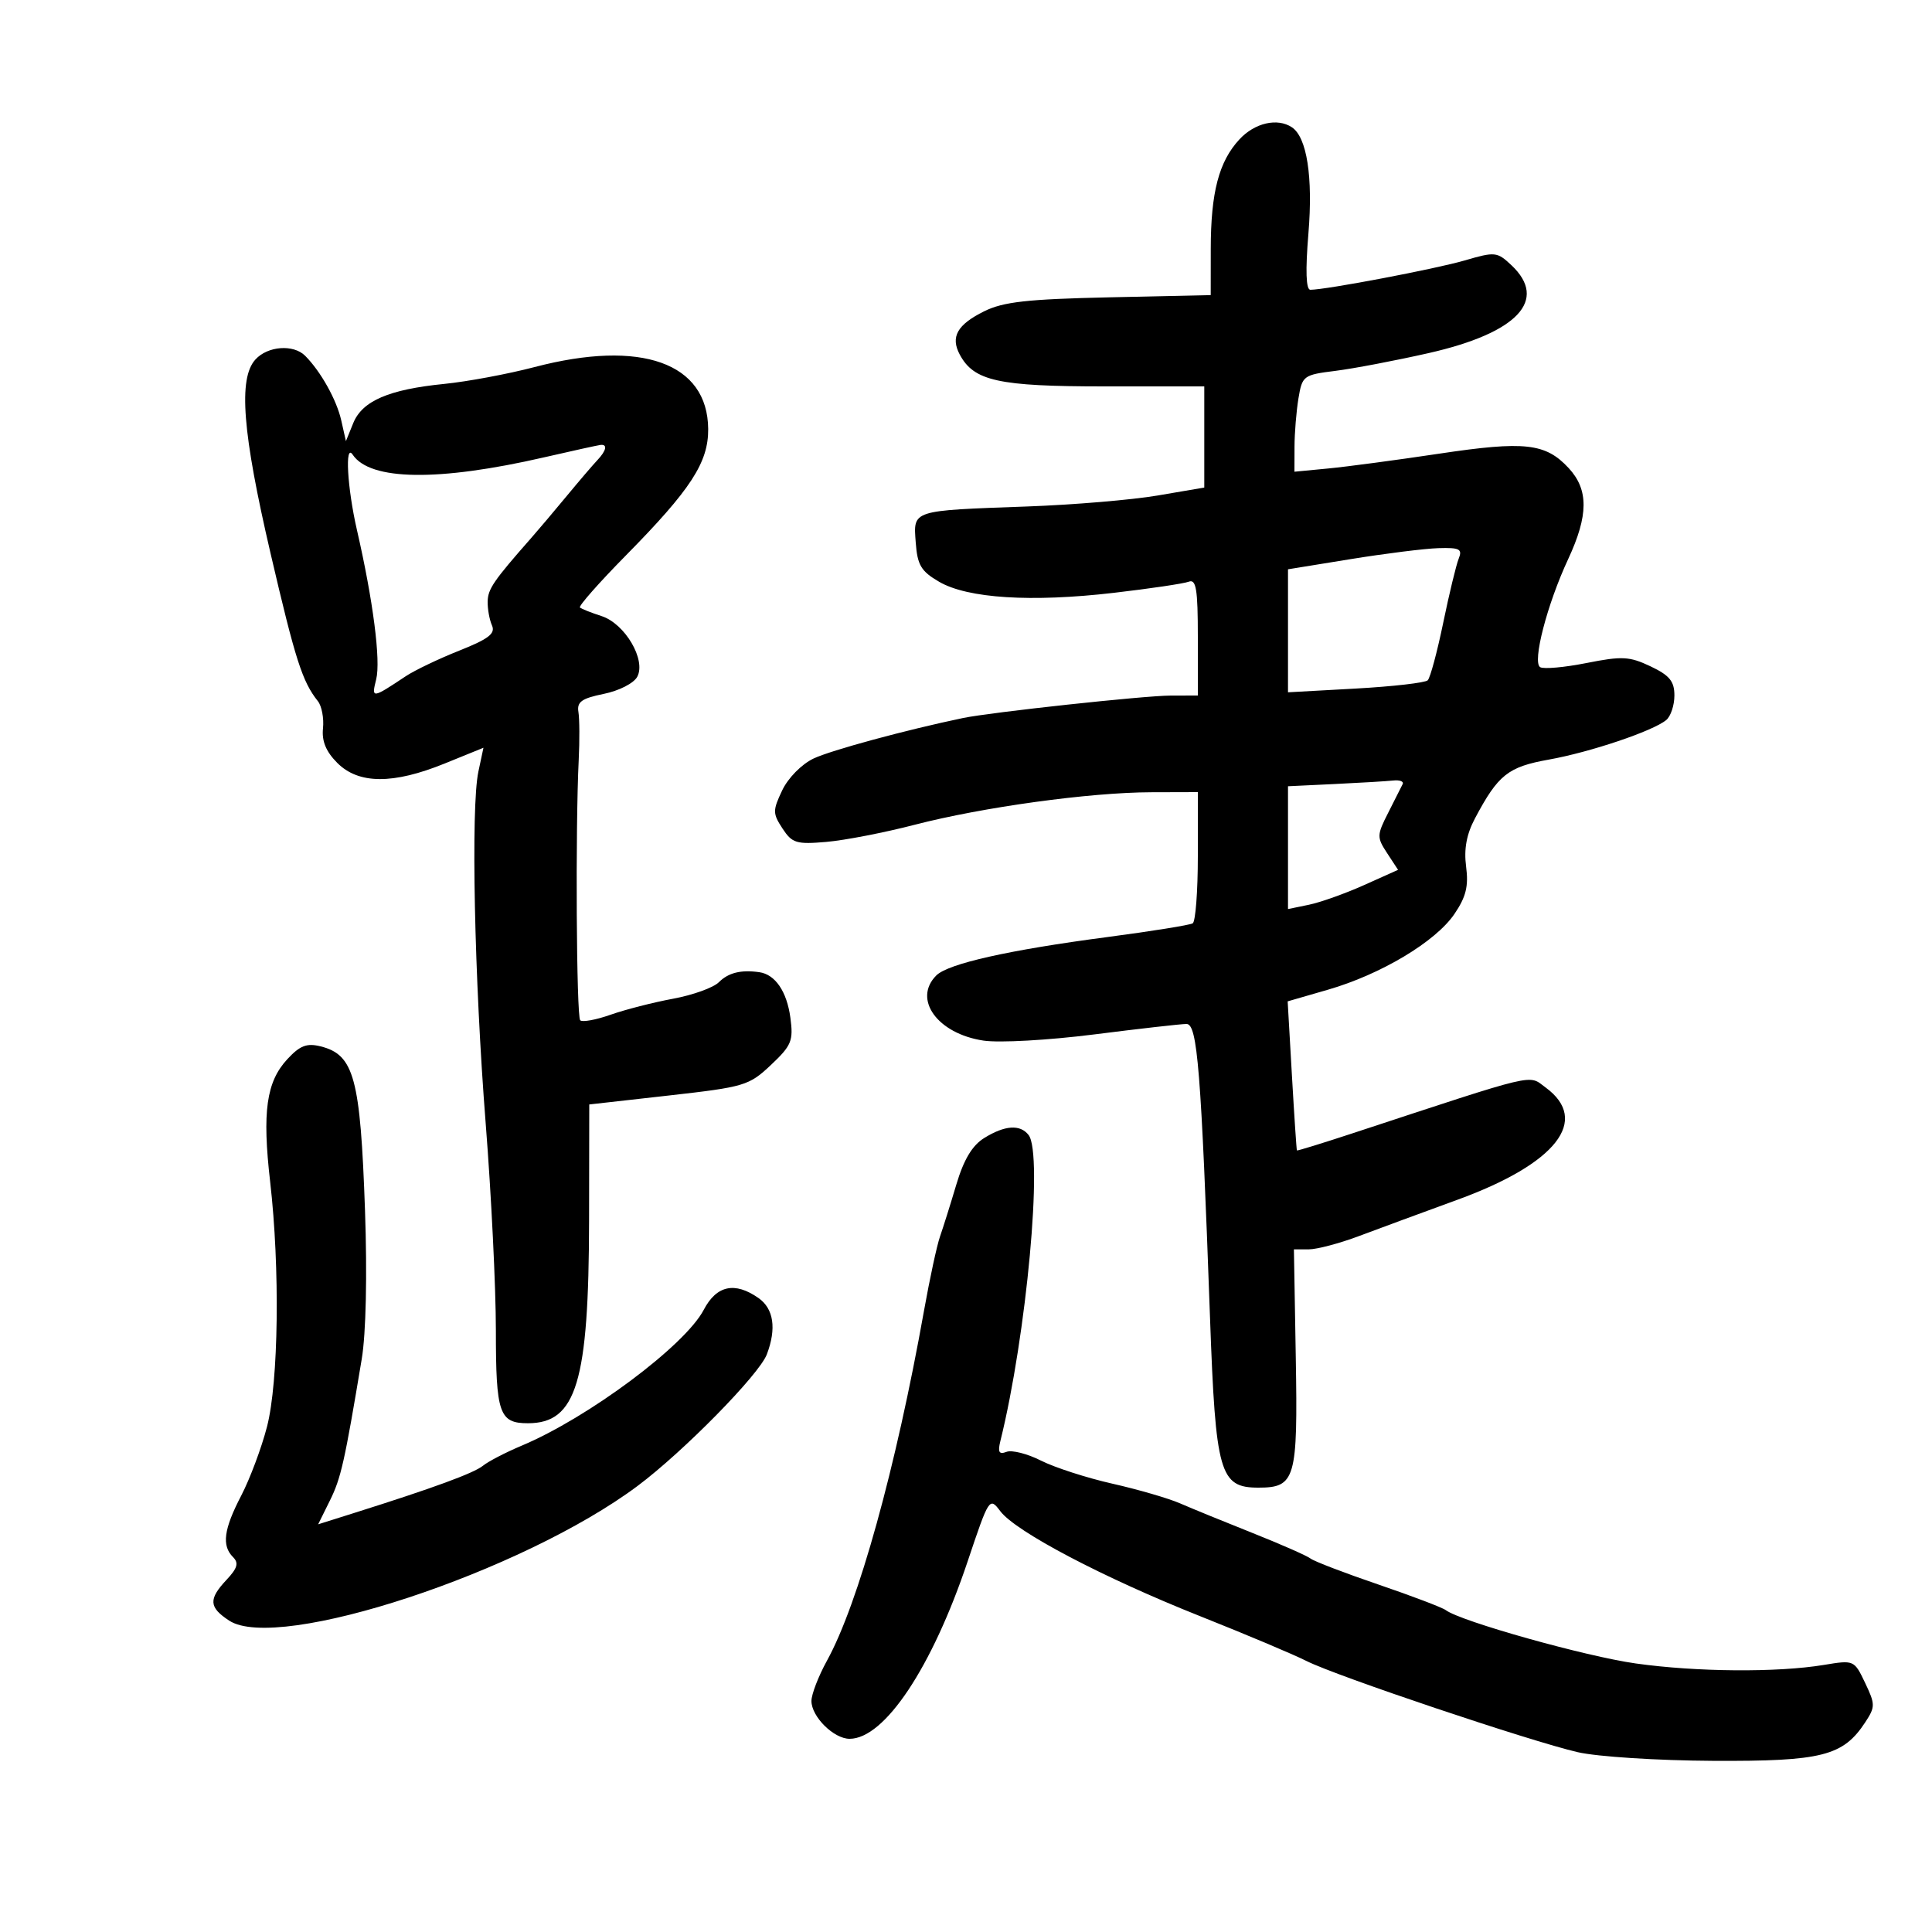 <svg xmlns="http://www.w3.org/2000/svg" width="300" height="300" viewBox="0 0 300 300" version="1.1">
	<path d="M 192.462 21.636 C 189.266 25.084, 188.012 29.875, 188.006 38.662 L 188 45.824 172.250 46.169 C 159.523 46.448, 155.795 46.864, 152.827 48.334 C 148.633 50.413, 147.562 52.313, 149.033 55.062 C 151.228 59.163, 155.027 60, 171.450 60 L 187 60 187 67.853 L 187 75.707 179.750 76.943 C 175.762 77.622, 166.650 78.389, 159.500 78.646 C 141.431 79.297, 141.822 79.170, 142.194 84.234 C 142.452 87.753, 143.018 88.703, 145.831 90.340 C 150.262 92.919, 160.139 93.544, 172.942 92.055 C 178.579 91.400, 183.824 90.621, 184.596 90.325 C 185.738 89.887, 186 91.485, 186 98.893 L 186 108 181.750 108.009 C 177.702 108.018, 153.816 110.602, 149.531 111.495 C 140.709 113.333, 129.007 116.506, 126.319 117.788 C 124.474 118.667, 122.371 120.805, 121.458 122.729 C 119.973 125.858, 119.977 126.316, 121.505 128.648 C 123.001 130.931, 123.661 131.133, 128.331 130.729 C 131.174 130.483, 137.325 129.290, 142 128.077 C 152.584 125.332, 169.199 123.045, 178.750 123.020 L 186 123 186 132.941 C 186 138.409, 185.641 143.104, 185.203 143.374 C 184.765 143.645, 178.803 144.604, 171.953 145.504 C 156.650 147.517, 147.224 149.633, 145.390 151.467 C 141.698 155.159, 145.570 160.513, 152.706 161.583 C 155.170 161.953, 162.775 161.528, 169.922 160.623 C 176.964 159.730, 183.407 159, 184.242 159 C 185.938 159, 186.504 166.080, 187.893 204.662 C 188.761 228.782, 189.393 231, 195.401 231 C 201.155 231, 201.535 229.680, 201.209 210.836 L 200.918 194 203.223 194 C 204.491 194, 207.997 193.073, 211.014 191.939 C 214.031 190.805, 220.927 188.263, 226.338 186.289 C 241.670 180.695, 246.951 173.960, 240 168.865 C 237.245 166.846, 239.227 166.376, 210 175.987 C 205.325 177.525, 201.448 178.719, 201.386 178.641 C 201.323 178.564, 200.973 173.323, 200.609 166.995 L 199.948 155.490 206.224 153.675 C 214.437 151.300, 222.916 146.224, 225.836 141.933 C 227.644 139.276, 228.056 137.612, 227.657 134.571 C 227.299 131.837, 227.719 129.555, 229.037 127.071 C 232.632 120.297, 234.158 119.082, 240.500 117.949 C 246.930 116.801, 256.671 113.518, 258.738 111.803 C 259.432 111.226, 260 109.511, 260 107.991 C 260 105.787, 259.251 104.872, 256.297 103.471 C 253.020 101.916, 251.877 101.856, 246.358 102.953 C 242.928 103.635, 239.687 103.924, 239.156 103.596 C 237.904 102.823, 240.228 93.856, 243.502 86.823 C 246.669 80.022, 246.692 76.039, 243.585 72.686 C 239.993 68.811, 236.775 68.451, 223.500 70.443 C 216.900 71.433, 209.137 72.469, 206.250 72.745 L 201 73.248 201.011 69.374 C 201.017 67.243, 201.293 63.864, 201.623 61.864 C 202.206 58.343, 202.387 58.208, 207.362 57.587 C 210.188 57.234, 216.706 55.992, 221.846 54.827 C 235.645 51.700, 240.450 46.590, 234.685 41.173 C 232.473 39.095, 232.149 39.063, 227.435 40.442 C 222.941 41.757, 205.937 44.989, 203.473 44.997 C 202.794 44.999, 202.692 42.038, 203.171 36.250 C 203.896 27.481, 202.936 21.315, 200.605 19.765 C 198.353 18.268, 194.834 19.076, 192.462 21.636 M 39.655 55.829 C 36.983 58.781, 37.640 67.153, 42.016 85.946 C 45.867 102.483, 46.940 105.834, 49.359 108.875 C 49.960 109.631, 50.318 111.532, 50.154 113.098 C 49.946 115.080, 50.623 116.714, 52.382 118.473 C 55.690 121.781, 61.052 121.808, 69.055 118.556 L 75.070 116.112 74.285 119.806 C 73.099 125.389, 73.653 152.053, 75.422 174.500 C 76.288 185.500, 76.998 199.923, 76.999 206.550 C 77 219.499, 77.517 221, 81.977 221 C 89.507 221, 91.431 214.617, 91.471 189.500 L 91.500 171.500 103.824 170.113 C 115.604 168.787, 116.306 168.577, 119.707 165.370 C 122.911 162.348, 123.212 161.617, 122.731 158.034 C 122.184 153.954, 120.377 151.308, 117.900 150.960 C 115.041 150.558, 113.101 151.041, 111.617 152.525 C 110.778 153.364, 107.579 154.515, 104.508 155.083 C 101.437 155.651, 97.071 156.769, 94.806 157.568 C 92.541 158.367, 90.421 158.755, 90.094 158.429 C 89.506 157.842, 89.339 128.610, 89.862 118 C 90.012 114.975, 89.991 111.625, 89.817 110.556 C 89.561 108.987, 90.321 108.445, 93.746 107.748 C 96.125 107.264, 98.413 106.096, 98.951 105.092 C 100.355 102.469, 97.046 96.841, 93.410 95.666 C 91.809 95.149, 90.299 94.549, 90.053 94.333 C 89.808 94.117, 93.030 90.466, 97.214 86.220 C 107.269 76.015, 110.009 71.802, 109.967 66.610 C 109.884 56.337, 99.565 52.660, 83 56.999 C 78.875 58.079, 72.575 59.255, 69 59.612 C 60.384 60.471, 56.253 62.249, 54.851 65.702 L 53.714 68.500 52.989 65.275 C 52.272 62.090, 49.808 57.679, 47.388 55.250 C 45.569 53.423, 41.560 53.723, 39.655 55.829 M 84.500 71.013 C 68.072 74.790, 57.465 74.643, 54.765 70.600 C 53.525 68.743, 53.920 75.740, 55.425 82.294 C 57.935 93.223, 59.142 102.586, 58.415 105.482 C 57.656 108.507, 57.761 108.496, 63 105.007 C 64.375 104.091, 68.112 102.302, 71.304 101.033 C 75.876 99.214, 76.956 98.382, 76.393 97.112 C 75.999 96.225, 75.699 94.550, 75.724 93.389 C 75.767 91.453, 76.652 90.165, 82.500 83.523 C 83.600 82.274, 86.075 79.346, 88 77.018 C 89.925 74.689, 92.063 72.189, 92.750 71.463 C 94.157 69.977, 94.372 68.957, 93.250 69.087 C 92.838 69.135, 88.900 70.002, 84.500 71.013 M 209.750 86.817 L 200 88.400 200 97.950 L 199.999 107.500 210.497 106.920 C 216.270 106.600, 221.311 106.022, 221.698 105.635 C 222.086 105.248, 223.166 101.234, 224.099 96.715 C 225.033 92.197, 226.115 87.713, 226.505 86.750 C 227.111 85.253, 226.656 85.017, 223.357 85.117 C 221.236 85.182, 215.113 85.947, 209.750 86.817 M 207.250 121.743 L 200 122.088 200 131.623 L 200 141.159 203.250 140.488 C 205.037 140.120, 208.883 138.749, 211.796 137.443 L 217.091 135.069 215.390 132.472 C 213.779 130.013, 213.788 129.681, 215.568 126.188 C 216.602 124.160, 217.610 122.162, 217.807 121.750 C 218.005 121.338, 217.342 121.089, 216.333 121.199 C 215.325 121.308, 211.238 121.553, 207.250 121.743 M 44.620 164.465 C 41.353 167.990, 40.701 172.638, 41.949 183.500 C 43.489 196.898, 43.262 214.568, 41.460 221.540 C 40.612 224.818, 38.812 229.629, 37.460 232.232 C 34.739 237.465, 34.401 240.001, 36.187 241.787 C 37.102 242.702, 36.874 243.505, 35.187 245.301 C 32.351 248.320, 32.430 249.580, 35.585 251.648 C 43.173 256.619, 81.079 244.121, 99 230.738 C 106.106 225.431, 117.878 213.452, 119.071 210.312 C 120.598 206.298, 120.142 203.213, 117.777 201.557 C 114.098 198.980, 111.261 199.593, 109.274 203.393 C 106.380 208.928, 91.356 220.136, 81 224.485 C 78.525 225.525, 75.825 226.924, 75 227.595 C 73.576 228.752, 67.318 231.047, 54.951 234.946 L 49.402 236.695 51.228 233.004 C 52.947 229.529, 53.506 227.043, 56.175 211 C 56.831 207.053, 57.030 198.020, 56.680 188 C 55.961 167.387, 54.988 163.782, 49.793 162.482 C 47.639 161.943, 46.582 162.348, 44.620 164.465 M 152.829 176.710 C 150.966 177.866, 149.657 180.050, 148.499 183.934 C 147.587 186.995, 146.446 190.625, 145.965 192 C 145.484 193.375, 144.367 198.550, 143.484 203.500 C 139.113 227.986, 133.280 249.026, 128.409 257.876 C 127.084 260.283, 126 263.095, 126 264.126 C 126 266.562, 129.466 270, 131.923 270 C 137.358 270, 144.738 258.909, 150.256 242.451 C 153.577 232.545, 153.649 232.434, 155.325 234.655 C 157.731 237.846, 171.304 244.976, 186.374 250.968 C 193.455 253.783, 200.880 256.911, 202.874 257.920 C 207.461 260.241, 237.695 270.403, 245 272.080 C 248.053 272.781, 257.395 273.378, 266 273.422 C 282.928 273.507, 286.200 272.676, 289.646 267.417 C 291.202 265.043, 291.199 264.641, 289.612 261.313 C 287.922 257.768, 287.888 257.754, 283.206 258.529 C 275.980 259.726, 263.408 259.628, 254 258.302 C 246.182 257.200, 226.846 251.772, 224.500 250.021 C 223.950 249.610, 219.225 247.815, 214 246.032 C 208.775 244.249, 204.050 242.439, 203.500 242.009 C 202.950 241.579, 198.900 239.795, 194.500 238.045 C 190.100 236.295, 185.030 234.222, 183.233 233.439 C 181.436 232.657, 176.711 231.282, 172.733 230.385 C 168.755 229.487, 163.769 227.877, 161.653 226.807 C 159.537 225.736, 157.125 225.122, 156.292 225.442 C 155.131 225.887, 154.908 225.495, 155.338 223.761 C 159.398 207.378, 162 179.188, 159.724 176.250 C 158.414 174.560, 156.040 174.718, 152.829 176.710" stroke="none" fill="black" fill-rule="evenodd"/>
</svg>